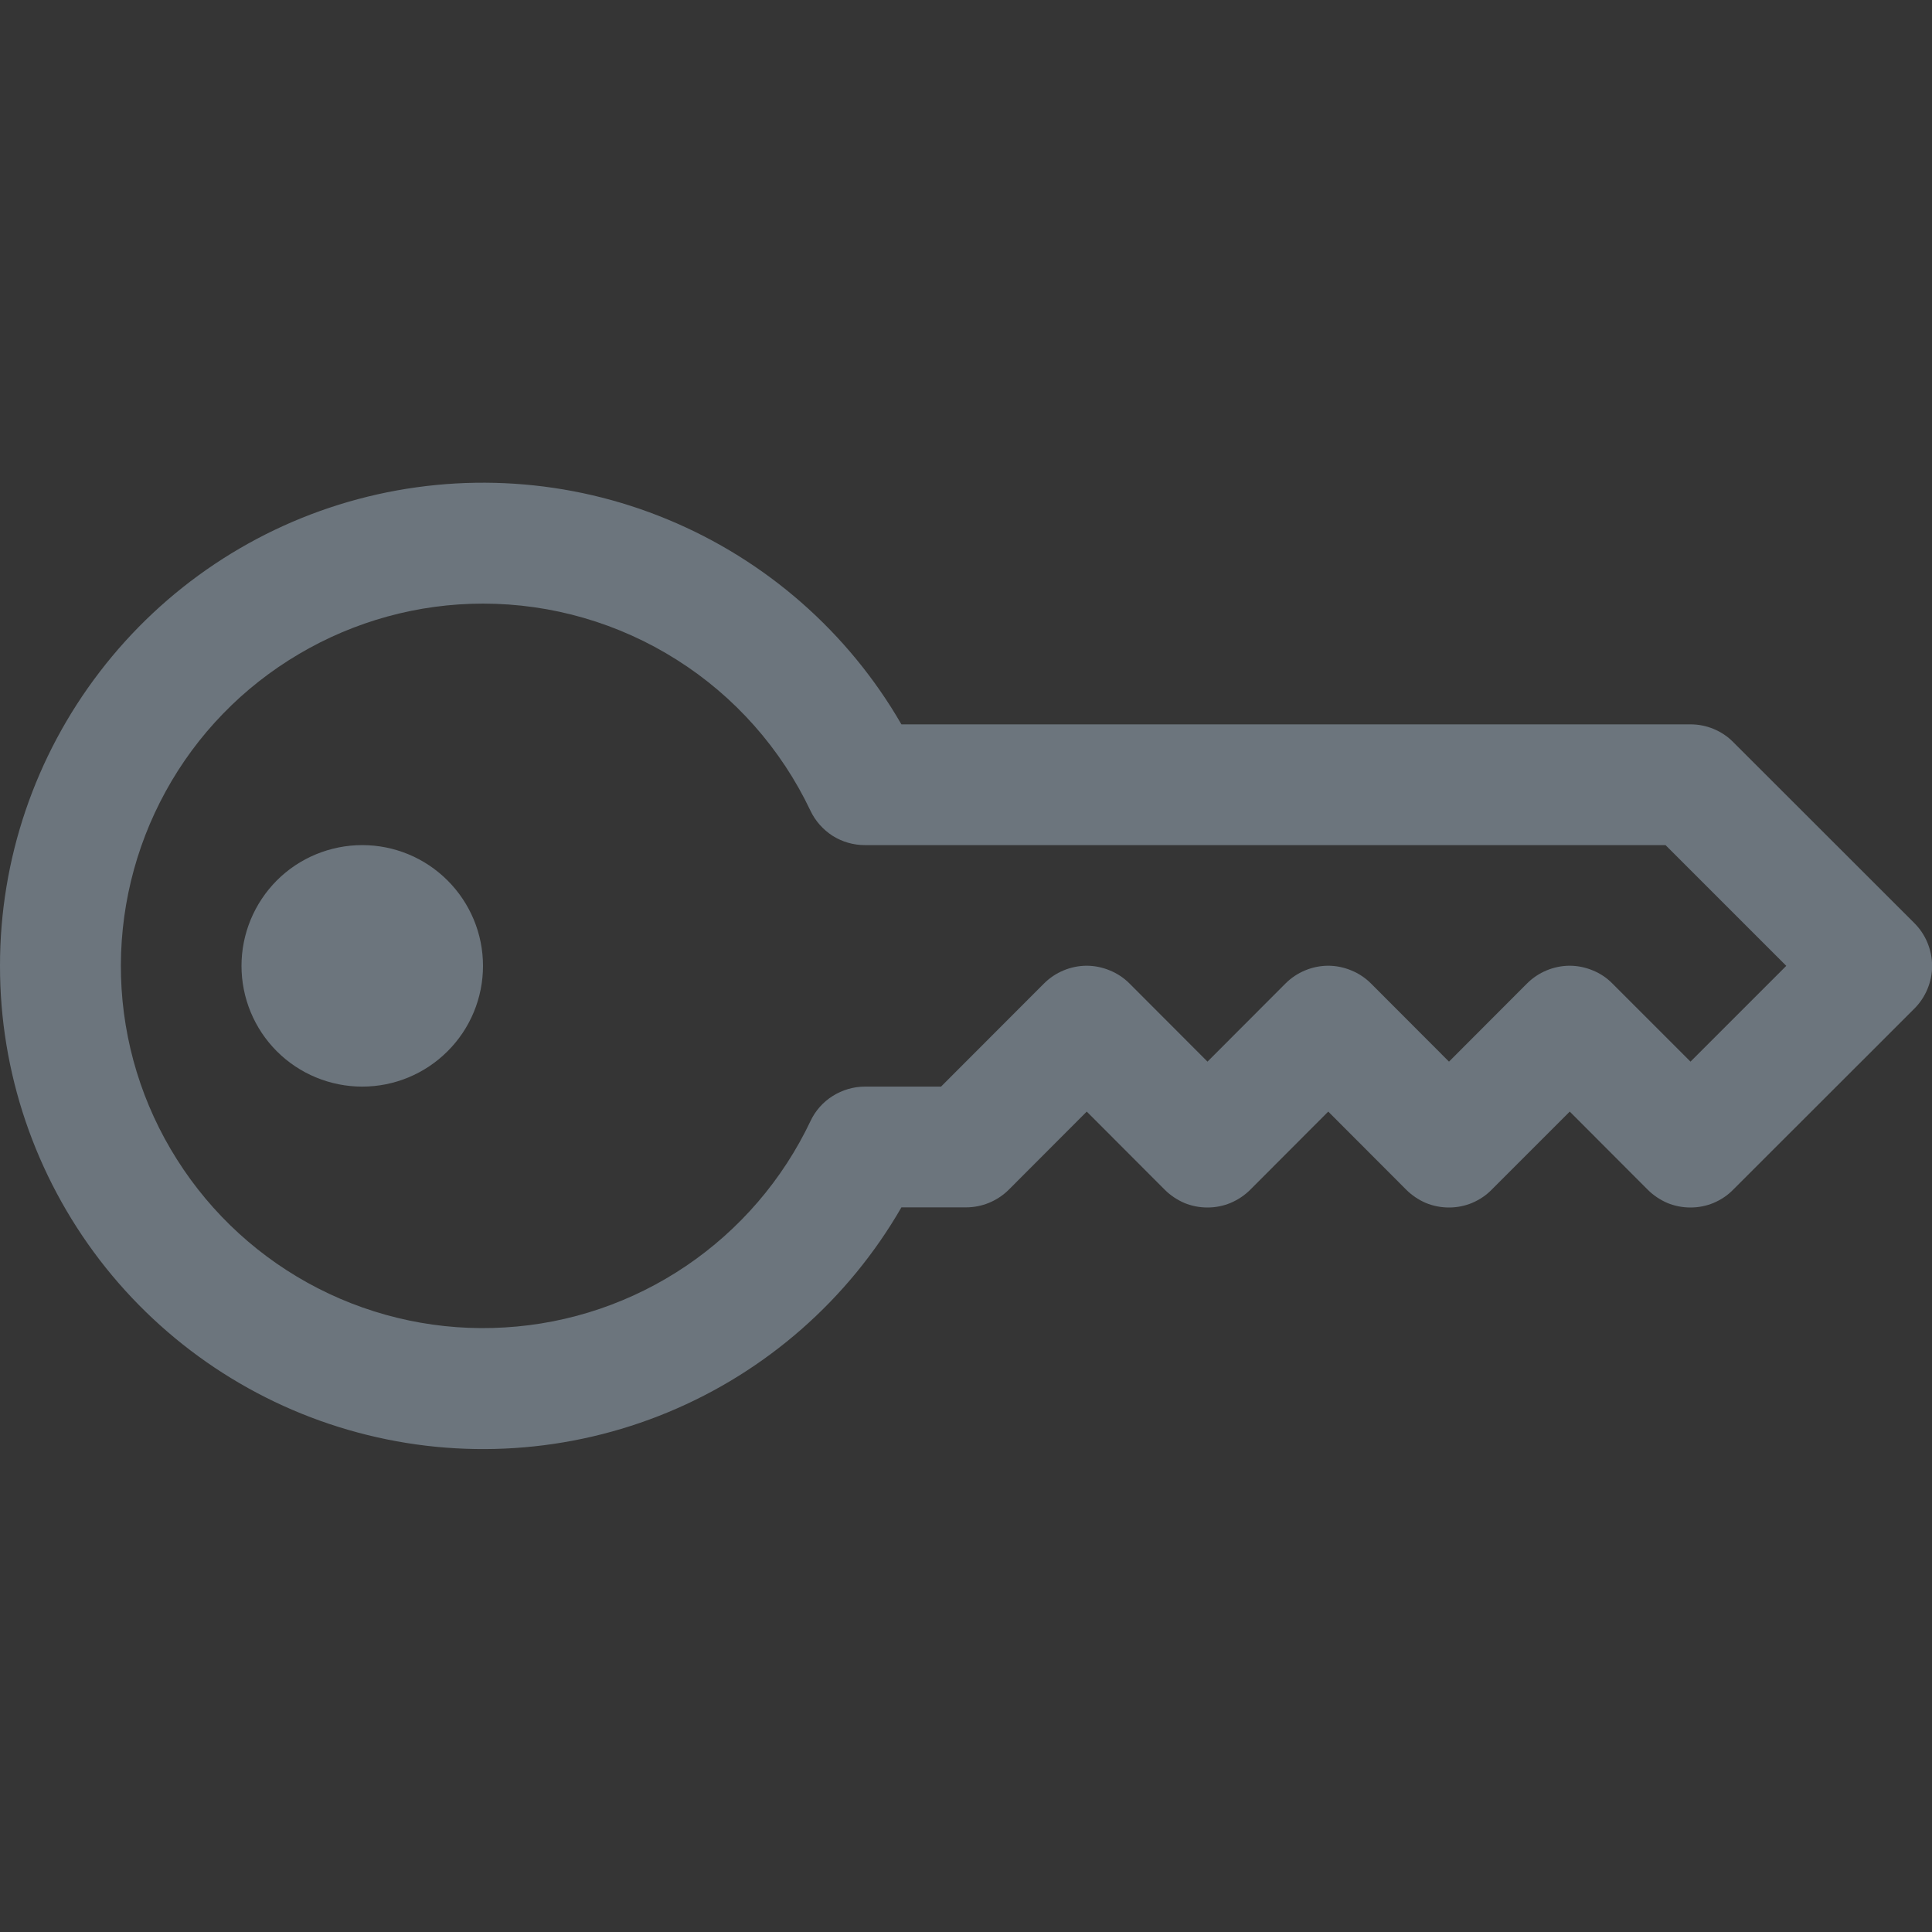 <svg width="14" height="14" viewBox="0 0 14 14" fill="none" xmlns="http://www.w3.org/2000/svg">
<rect x="0" y="0" width="14" height="14" fill="#333333" stroke="none"/>
<g clip-path="url(#clip0_3019_20634)">
<rect width="14" height="14" fill="white" fill-opacity="0.01"/>
<g clip-path="url(#clip1_3019_20634)">
<path d="M-0 6.999C-0.001 6.228 0.254 5.479 0.723 4.868C1.192 4.256 1.85 3.816 2.594 3.617C3.338 3.418 4.128 3.469 4.84 3.765C5.552 4.06 6.147 4.582 6.532 5.249H12.25C12.307 5.249 12.364 5.26 12.417 5.282C12.47 5.304 12.519 5.336 12.559 5.377L13.872 6.689C13.913 6.73 13.945 6.778 13.967 6.831C13.989 6.885 14.001 6.942 14.001 6.999C14.001 7.057 13.989 7.114 13.967 7.167C13.945 7.22 13.913 7.268 13.872 7.309L12.559 8.621C12.519 8.662 12.471 8.694 12.417 8.717C12.364 8.739 12.307 8.75 12.25 8.75C12.192 8.75 12.135 8.739 12.082 8.717C12.029 8.694 11.981 8.662 11.94 8.621L11.375 8.055L10.809 8.621C10.769 8.662 10.721 8.694 10.667 8.717C10.614 8.739 10.557 8.75 10.5 8.75C10.442 8.75 10.385 8.739 10.332 8.717C10.279 8.694 10.231 8.662 10.19 8.621L9.625 8.055L9.06 8.621C9.019 8.662 8.971 8.694 8.917 8.717C8.864 8.739 8.807 8.75 8.75 8.75C8.692 8.75 8.635 8.739 8.582 8.717C8.529 8.694 8.481 8.662 8.44 8.621L7.875 8.055L7.31 8.621C7.269 8.662 7.22 8.694 7.167 8.716C7.114 8.738 7.057 8.749 7 8.749H6.532C6.147 9.417 5.552 9.939 4.84 10.234C4.128 10.529 3.338 10.581 2.594 10.381C1.85 10.182 1.192 9.742 0.723 9.131C0.254 8.519 -0.001 7.77 -0 6.999ZM3.5 4.374C3.03 4.374 2.569 4.501 2.165 4.74C1.76 4.979 1.427 5.322 1.201 5.734C0.975 6.145 0.863 6.61 0.877 7.079C0.891 7.549 1.031 8.006 1.283 8.403C1.534 8.8 1.887 9.122 2.305 9.336C2.723 9.55 3.191 9.648 3.66 9.619C4.129 9.591 4.582 9.437 4.971 9.174C5.36 8.911 5.672 8.548 5.873 8.124C5.908 8.049 5.964 7.986 6.034 7.942C6.104 7.898 6.185 7.874 6.267 7.874H6.819L7.565 7.127C7.606 7.086 7.654 7.054 7.707 7.032C7.76 7.01 7.817 6.998 7.875 6.998C7.932 6.998 7.989 7.01 8.042 7.032C8.096 7.054 8.144 7.086 8.185 7.127L8.75 7.693L9.315 7.127C9.356 7.086 9.404 7.054 9.457 7.032C9.51 7.01 9.567 6.998 9.625 6.998C9.682 6.998 9.739 7.01 9.792 7.032C9.846 7.054 9.894 7.086 9.935 7.127L10.5 7.693L11.065 7.127C11.106 7.086 11.154 7.054 11.207 7.032C11.26 7.01 11.317 6.998 11.375 6.998C11.432 6.998 11.489 7.01 11.542 7.032C11.596 7.054 11.644 7.086 11.684 7.127L12.25 7.693L12.944 6.999L12.069 6.124H6.267C6.185 6.124 6.104 6.101 6.034 6.057C5.964 6.012 5.908 5.949 5.873 5.875C5.66 5.426 5.324 5.046 4.904 4.781C4.484 4.515 3.997 4.374 3.5 4.374Z" fill="#6C757D"/>
<path d="M3.5 6.999C3.5 7.231 3.408 7.454 3.243 7.618C3.079 7.782 2.857 7.874 2.625 7.874C2.393 7.874 2.17 7.782 2.006 7.618C1.842 7.454 1.75 7.231 1.75 6.999C1.75 6.767 1.842 6.545 2.006 6.38C2.17 6.216 2.393 6.124 2.625 6.124C2.857 6.124 3.079 6.216 3.243 6.38C3.408 6.545 3.5 6.767 3.5 6.999Z" fill="#6C757D"/>
</g>
</g>
<defs>
<clipPath id="clip0_3019_20634">
<rect width="14" height="14" fill="white"/>
</clipPath>
<clipPath id="clip1_3019_20634">
<rect width="14" height="14" fill="white"/>
</clipPath>
</defs>
</svg>
